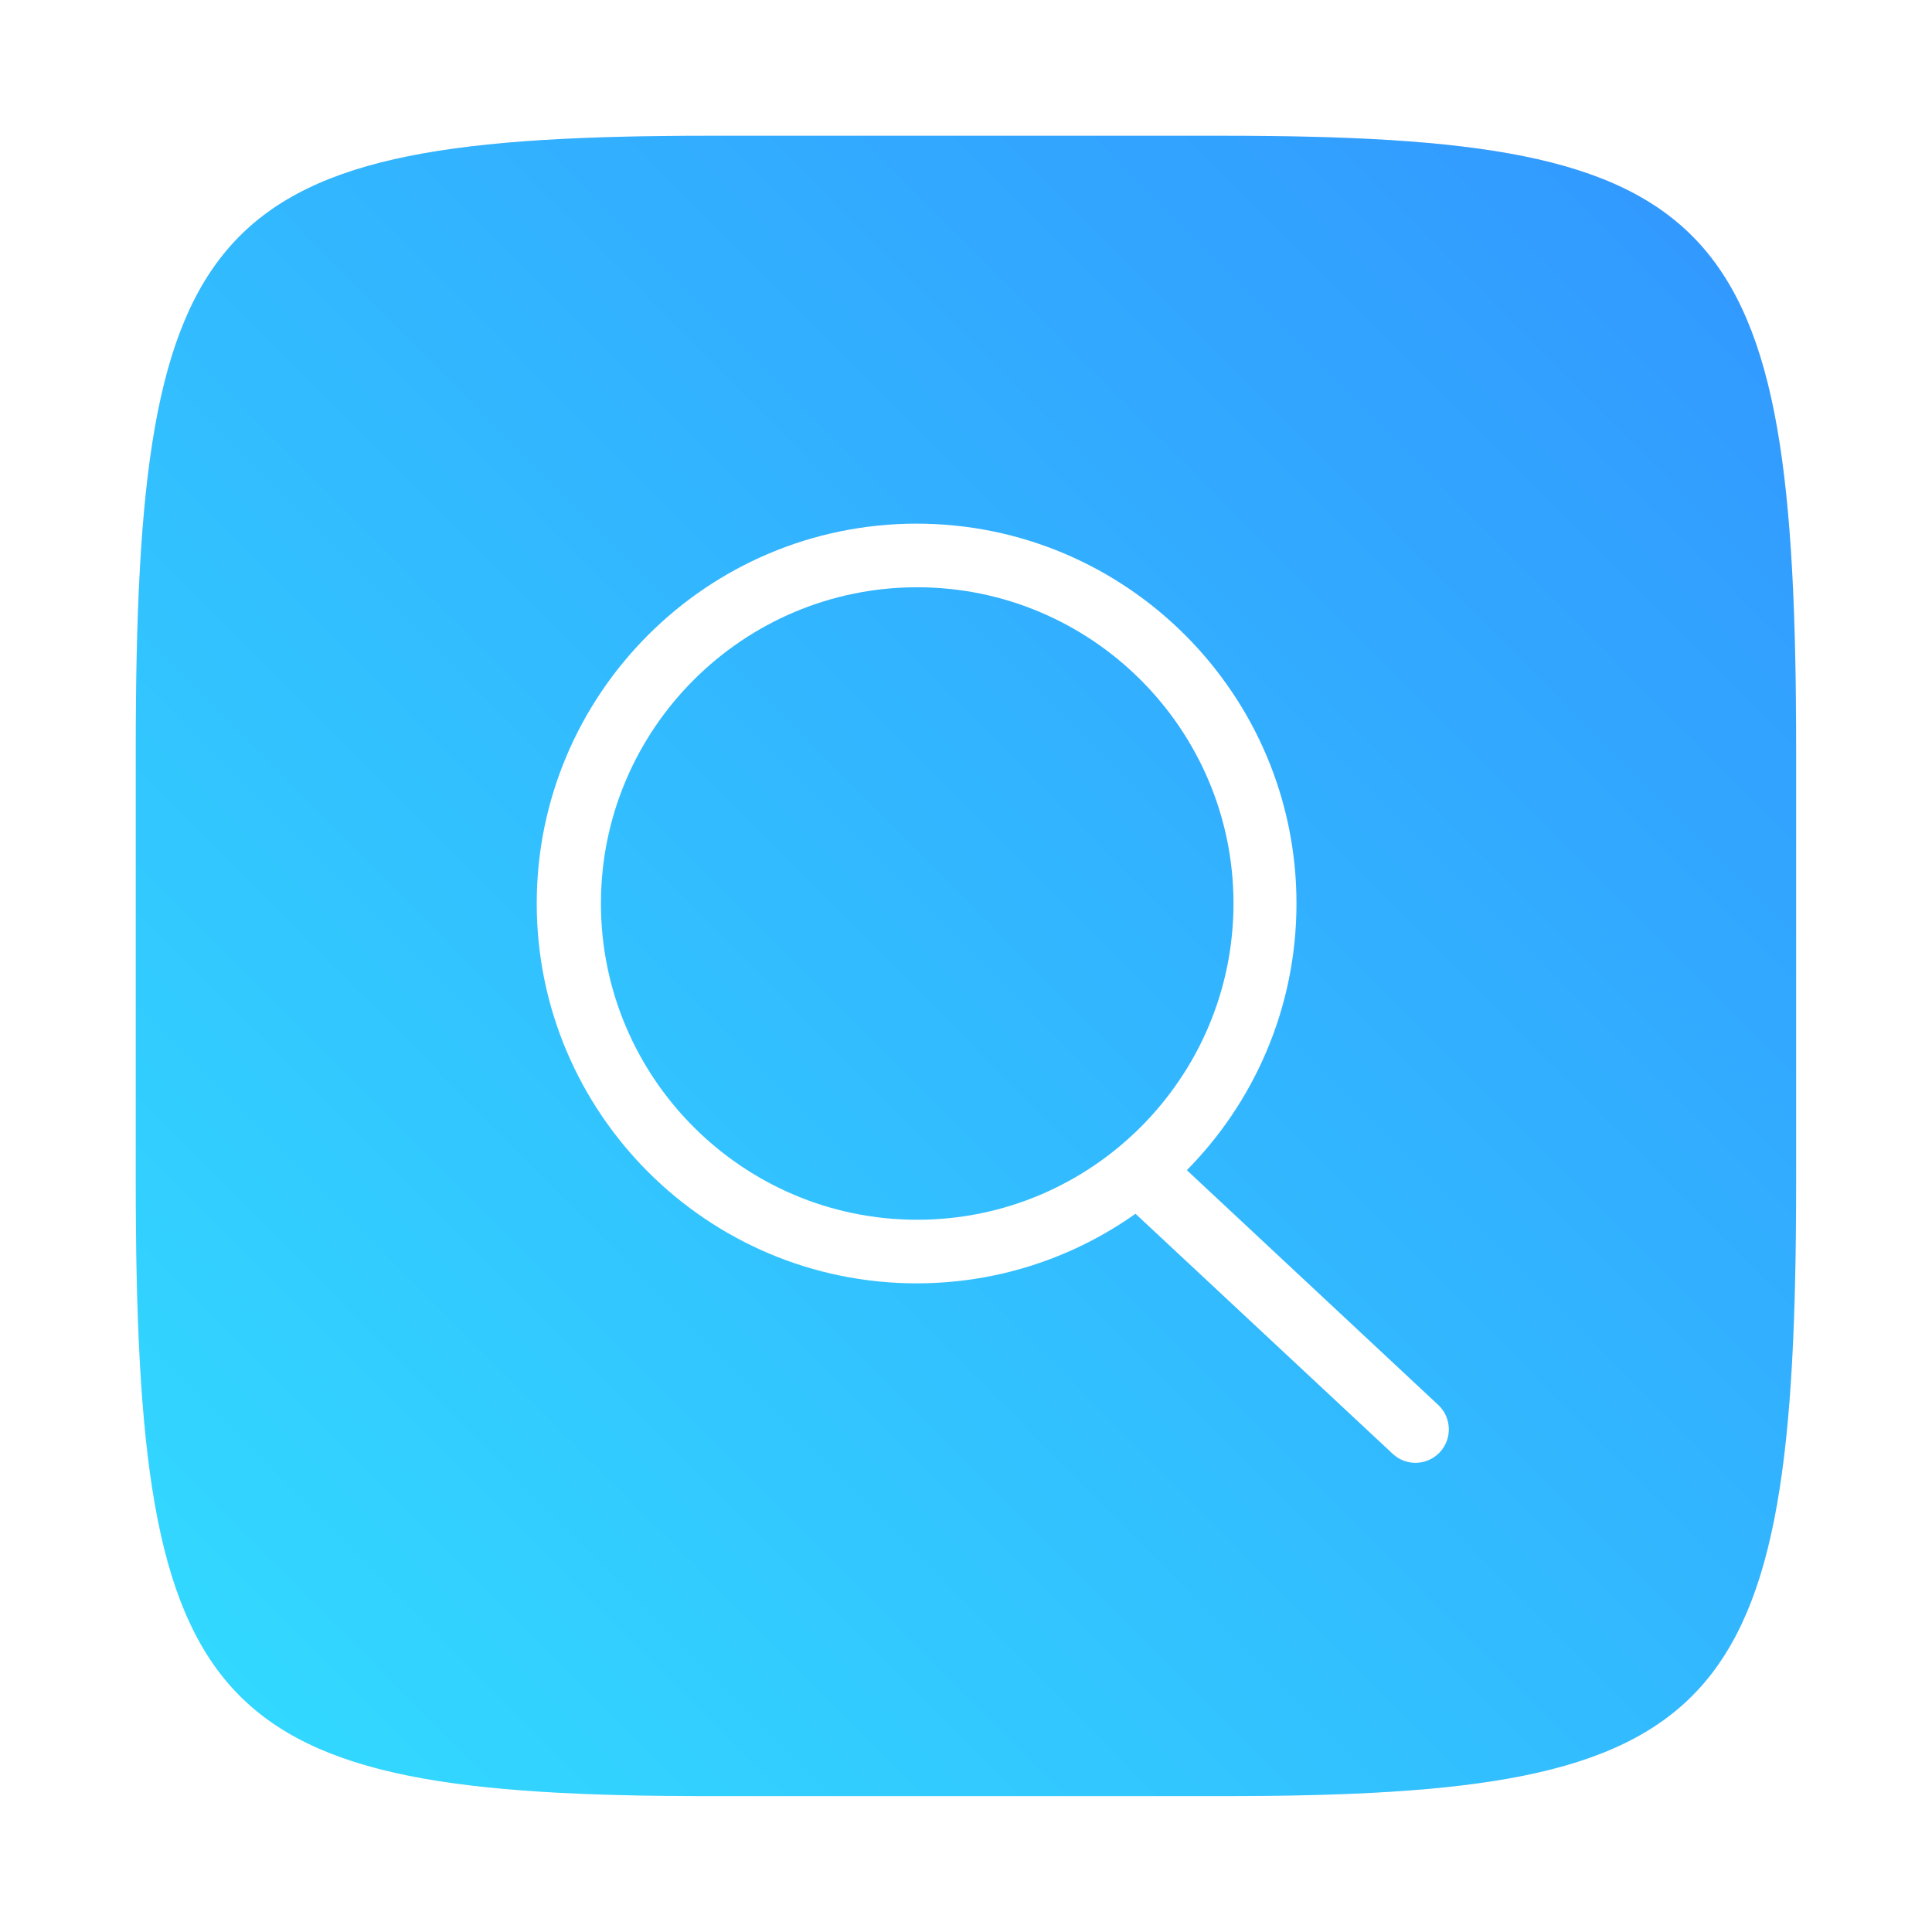 <?xml version="1.0" encoding="UTF-8"?>
<svg width="64" height="64" version="1.1" viewBox="0 0 16.933 16.933" xmlns="http://www.w3.org/2000/svg" xmlns:cc="http://creativecommons.org/ns#" xmlns:dc="http://purl.org/dc/elements/1.1/" xmlns:rdf="http://www.w3.org/1999/02/22-rdf-syntax-ns#">
 <defs>
  <style type="text/css"/>
  <filter id="filter2761-36" x="-.024" y="-.024" width="1.048" height="1.048" color-interpolation-filters="sRGB">
   <feGaussianBlur stdDeviation="0.146"/>
  </filter>
  <linearGradient id="linearGradient4673-7" x1="1.257" x2="15.644" y1="15.429" y2="1.108" gradientTransform="translate(-.001 .215)" gradientUnits="userSpaceOnUse">
   <stop stop-color="#32dcff" offset="0"/>
   <stop stop-color="#3296ff" offset="1"/>
  </linearGradient>
  <style type="text/css"/>
 </defs>
 <circle cx="-330.35" cy="-328.38" r="0" fill="#5e4aa6" stroke-width=".265"/>
 <g transform="translate(0 -4.9837e-5)">
  <g fill="#5e4aa6" stroke-width=".265">
   <circle cx="-330.35" cy="-328.38" r="0"/>
   <circle cx="-330.35" cy="-328.37" r="0"/>
   <circle cx="-330.35" cy="-328.37" r="0"/>
   <circle cx="-352.63" cy="-336.83" r="0"/>
  </g>
  <path d="m10.708 1.19c4.405 0 5.035 0.673 5.035 5.388v3.776c0 4.715-0.63 5.388-5.035 5.388h-4.483c-4.405 0-5.035-0.673-5.035-5.388v-3.776c0-4.715 0.63-5.388 5.035-5.388z" enable-background="new" fill="#141414" filter="url(#filter2761-36)" opacity=".3"/>
  <path d="m10.708 1.19c4.405 0 5.034 0.673 5.034 5.388v3.776c0 4.715-0.63 5.388-5.034 5.388h-4.483c-4.405 0-5.035-0.673-5.035-5.388v-3.776c0-4.715 0.63-5.388 5.035-5.388z" enable-background="new" fill="url(#linearGradient4673-7)"/>
  <g transform="matrix(.009 0 0 .009 4.097 4.024)" fill="#fff">
   <path d="m437.38 802.66c-203.97 0-369.92-165.95-369.92-369.95 0-203.97 165.95-369.86 369.92-369.86 204 0 369.95 165.89 369.95 369.86 0 204-165.95 369.95-369.95 369.95zm0.576-677.86c-169.82 0-307.97 138.11-307.97 307.9 0 169.86 138.14 308.03 307.97 308.03 169.86 0 308.03-138.18 308.03-308.03 0-169.76-138.18-307.9-308.03-307.9z" p-id="1306"/>
   <path d="m923.2 977.44c-8.032 0-16.064-2.976-22.368-8.96l-259.26-241.98c-13.056-12.416-13.6-32.992-1.28-46.016 12.448-12.992 32.992-13.632 46.016-1.344l259.26 242.11c13.024 12.352 13.568 32.96 1.248 46.016-6.4 6.72-15.008 10.176-23.616 10.176z" p-id="1307"/>
  </g>
 </g>
</svg>
